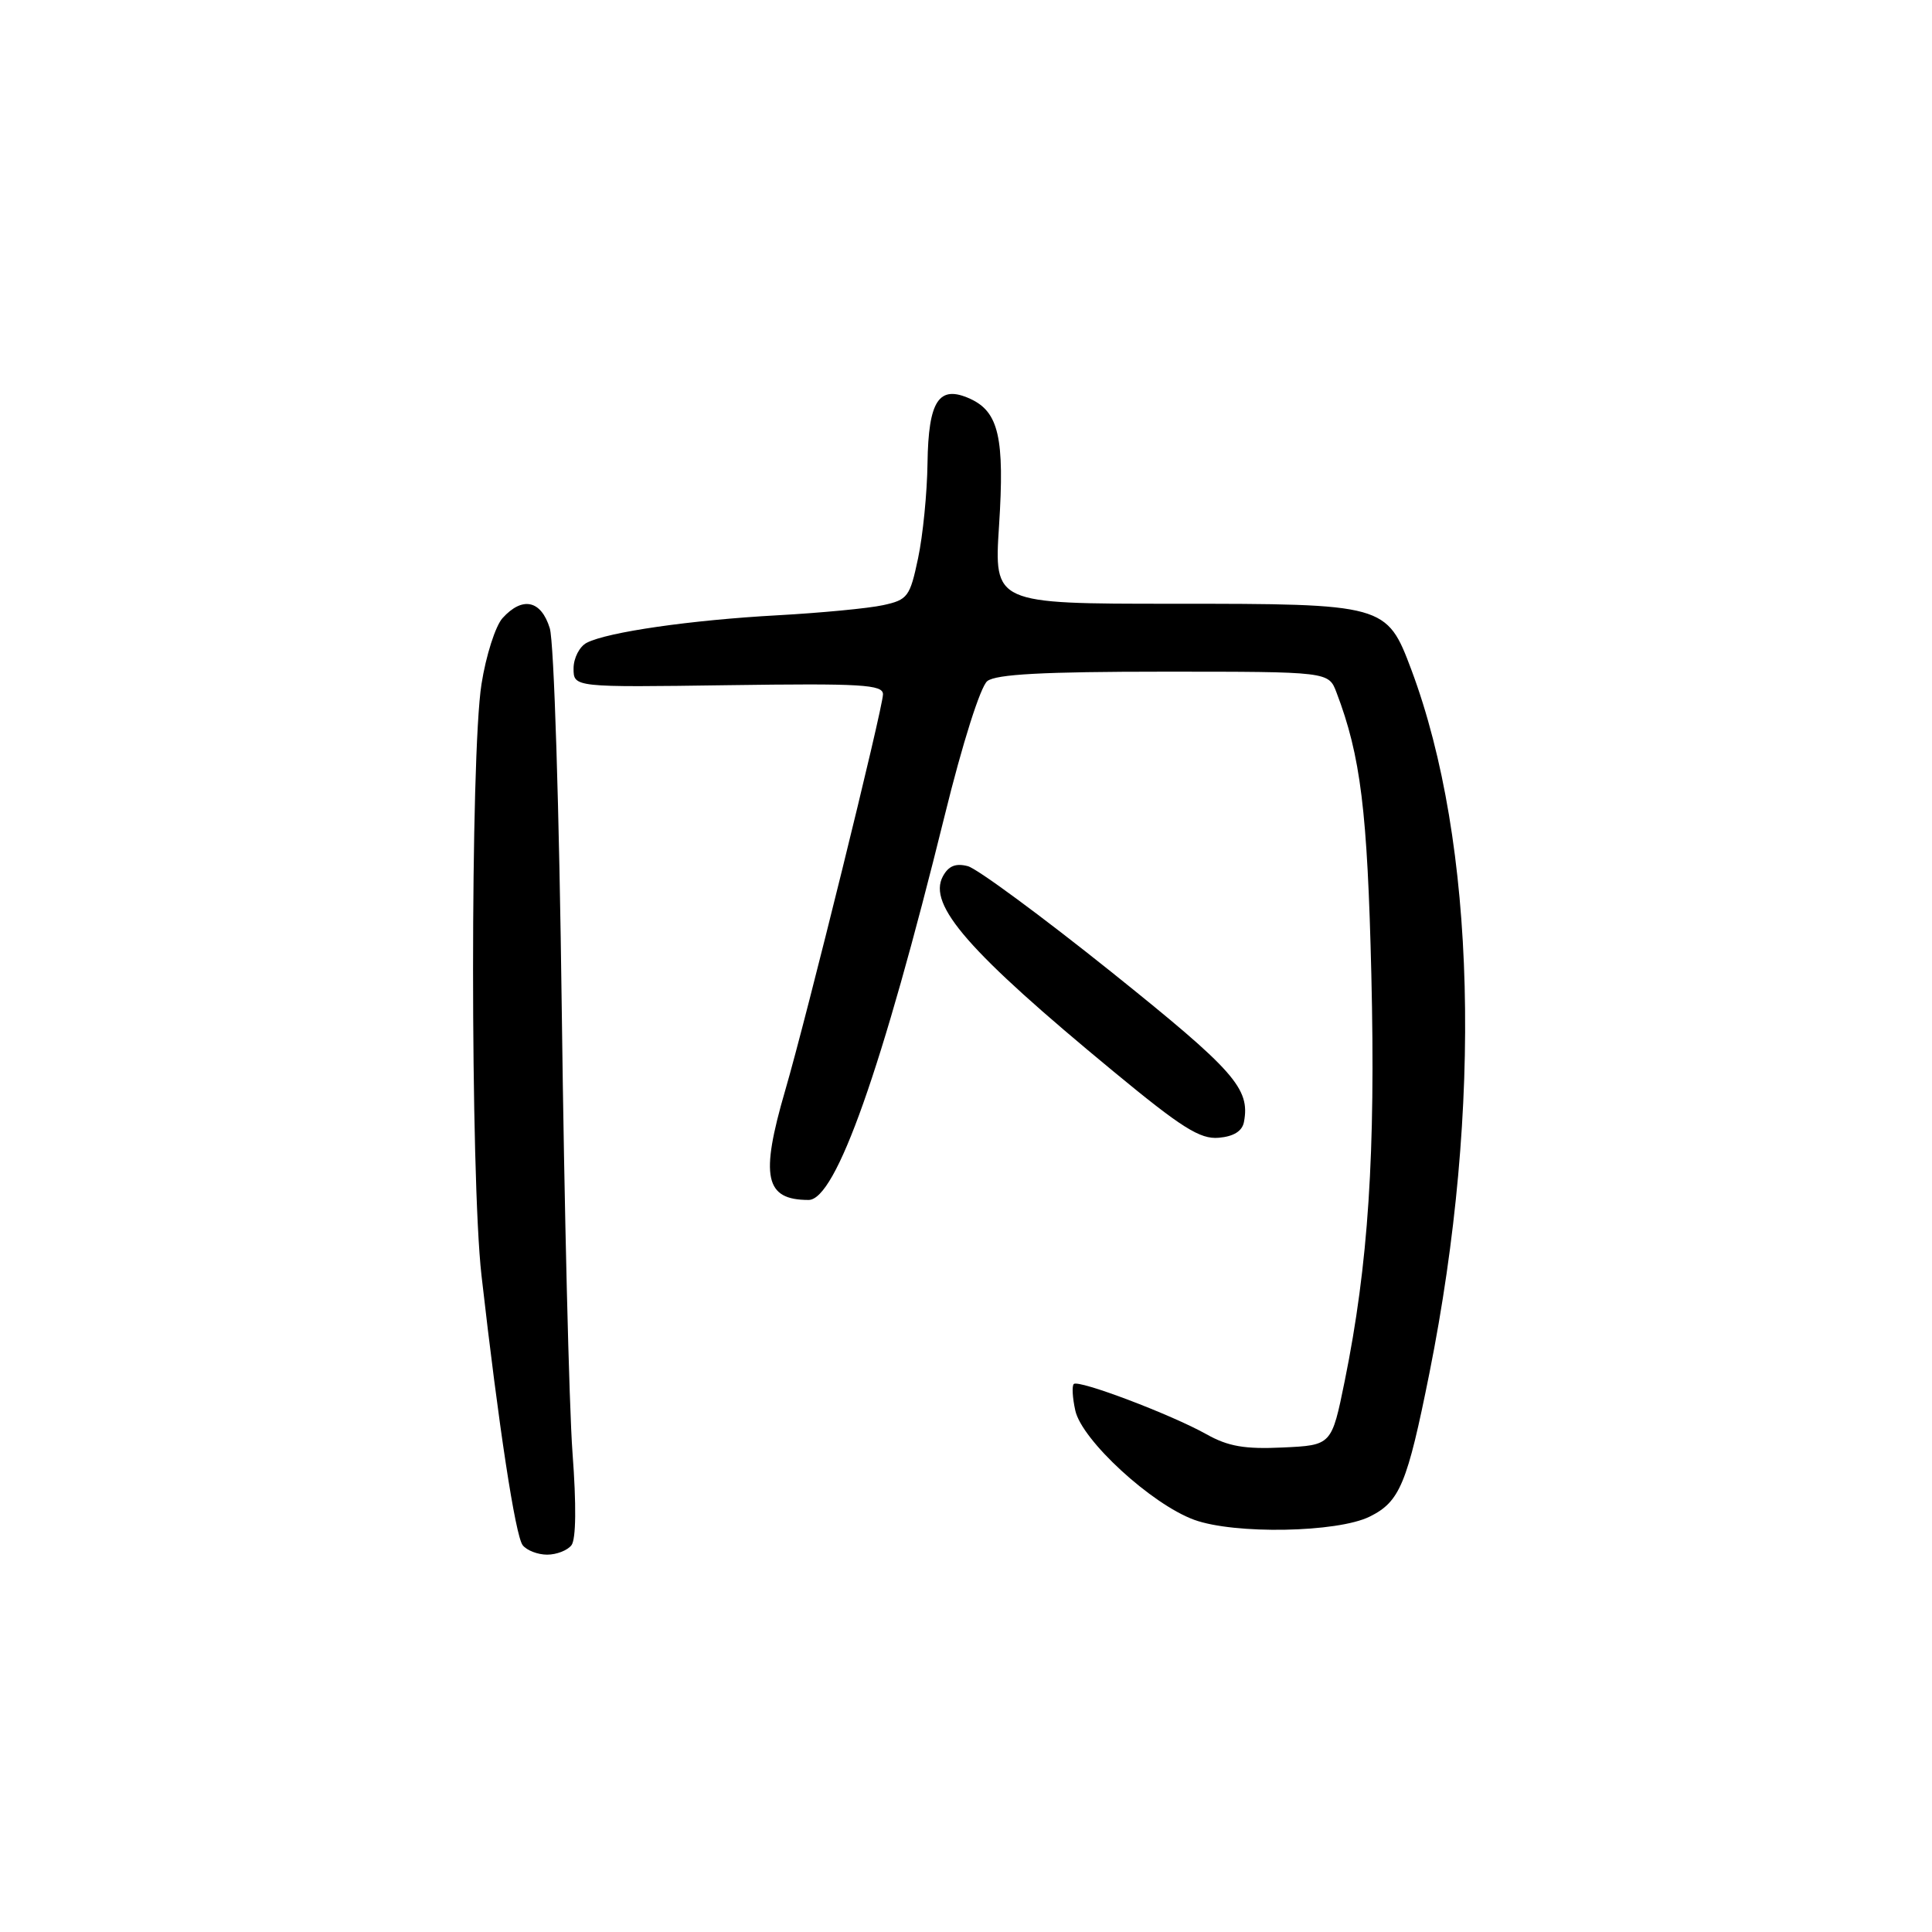 <?xml version="1.0" encoding="UTF-8" standalone="no"?>
<!DOCTYPE svg PUBLIC "-//W3C//DTD SVG 1.1//EN" "http://www.w3.org/Graphics/SVG/1.1/DTD/svg11.dtd" >
<svg xmlns="http://www.w3.org/2000/svg" xmlns:xlink="http://www.w3.org/1999/xlink" version="1.1" viewBox="0 0 256 256">
 <g >
 <path fill="currentColor"
d=" M 75.72 204.75 C 76.33 203.97 76.38 199.40 75.86 192.50 C 75.41 186.45 74.77 160.12 74.44 134.00 C 74.10 107.01 73.41 85.10 72.85 83.25 C 71.70 79.52 69.23 78.99 66.59 81.90 C 65.65 82.94 64.39 86.88 63.80 90.65 C 62.31 100.04 62.31 155.94 63.80 169.00 C 66.07 188.97 68.29 203.51 69.26 204.75 C 69.80 205.44 71.26 206.00 72.50 206.00 C 73.74 206.00 75.19 205.44 75.72 204.75 Z  M 181.49 200.96 C 185.48 198.99 186.46 196.64 189.40 181.97 C 196.48 146.59 195.58 111.63 187.01 88.74 C 183.75 80.06 183.54 80.00 155.40 80.00 C 131.71 80.00 131.71 80.00 132.38 69.63 C 133.13 58.03 132.34 54.57 128.55 52.84 C 124.41 50.96 123.02 53.06 122.90 61.37 C 122.85 65.29 122.29 70.96 121.65 73.97 C 120.57 79.08 120.28 79.48 117.00 80.19 C 115.08 80.61 108.78 81.21 103.00 81.53 C 91.54 82.16 80.50 83.75 77.75 85.17 C 76.79 85.66 76.00 87.20 76.00 88.57 C 76.00 91.08 76.00 91.08 96.50 90.79 C 114.19 90.54 117.00 90.71 117.00 92.00 C 116.99 93.82 106.90 134.70 104.04 144.50 C 100.70 155.95 101.35 159.00 107.14 159.00 C 110.76 159.00 116.84 141.81 125.19 108.01 C 127.54 98.46 129.92 90.97 130.82 90.25 C 131.96 89.34 138.25 89.00 154.22 89.00 C 176.05 89.00 176.05 89.00 177.09 91.75 C 180.30 100.17 181.19 107.43 181.71 129.14 C 182.28 152.88 181.31 167.58 178.18 183.00 C 176.45 191.50 176.45 191.50 169.99 191.80 C 164.93 192.04 162.74 191.66 159.87 190.05 C 155.22 187.44 142.90 182.77 142.28 183.39 C 142.02 183.65 142.11 185.22 142.48 186.89 C 143.34 190.83 152.57 199.31 158.23 201.38 C 163.57 203.33 177.21 203.08 181.49 200.96 Z  M 164.83 148.67 C 165.67 144.23 163.60 141.89 147.26 128.79 C 138.04 121.41 129.48 115.10 128.24 114.77 C 126.62 114.35 125.68 114.74 124.93 116.13 C 122.91 119.91 128.32 126.11 147.50 141.94 C 156.60 149.46 159.02 150.98 161.49 150.76 C 163.47 150.59 164.60 149.88 164.83 148.67 Z "/>
</g>
</svg>